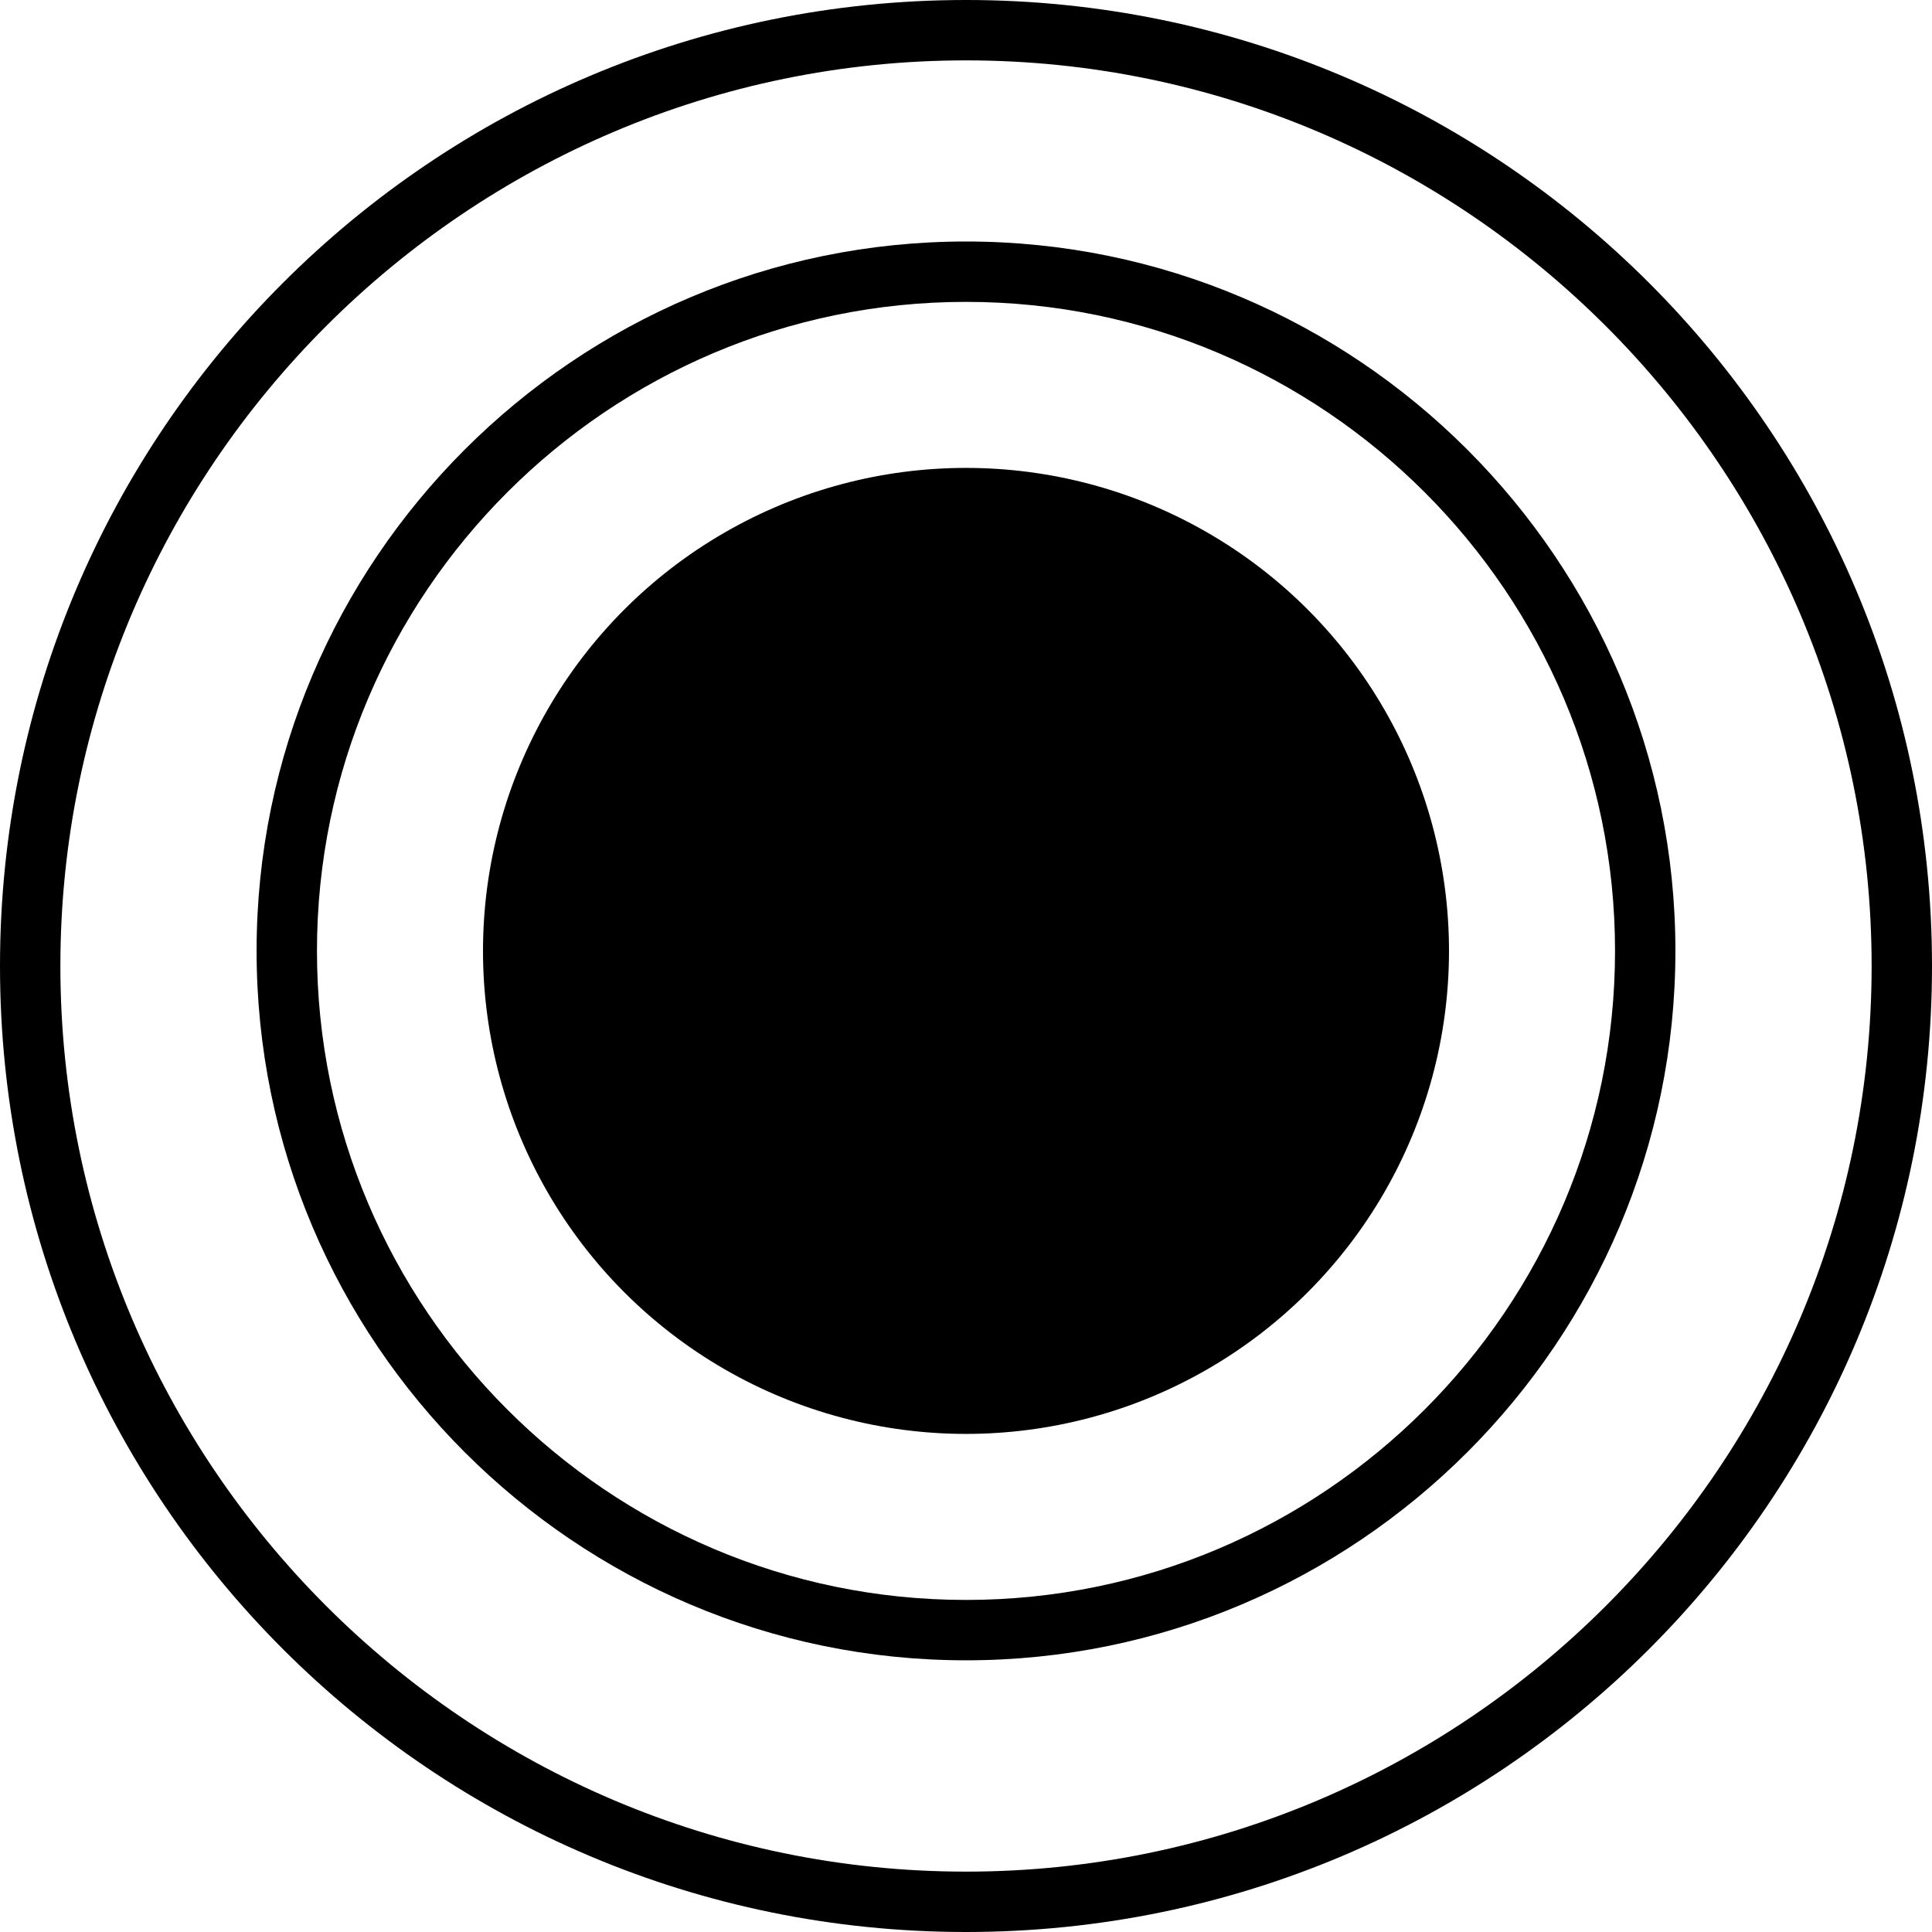 <?xml version="1.0" encoding="UTF-8"?>
<svg width="256px" height="256px" viewBox="0 0 256 256" version="1.1" xmlns="http://www.w3.org/2000/svg">
    <g fill="currentColor">
        <path d="M128,0 C57.3,0 0,57.3 0,128 C0,198.7 57.3,256 128,256 C198.7,256 256,198.7 256,128 C256,57.3 198.7,0 128,0 Z M128,248 C61.9,248 8,194.1 8,128 C8,61.9 61.9,8 128,8 C194.1,8 248,61.9 248,128 C248,194.1 194.1,248 128,248 Z"/>
        <path d="M128,32 C76.2,32 34,74.2 34,126 C34,177.8 76.2,220 128,220 C179.8,220 222,177.8 222,126 C222,74.2 179.8,32 128,32 Z M128,212 C80.6,212 42,173.4 42,126 C42,78.6 80.6,40 128,40 C175.4,40 214,78.6 214,126 C214,173.4 175.4,212 128,212 Z"/>
        <circle cx="128" cy="126" r="64"/>
    </g>
</svg>


